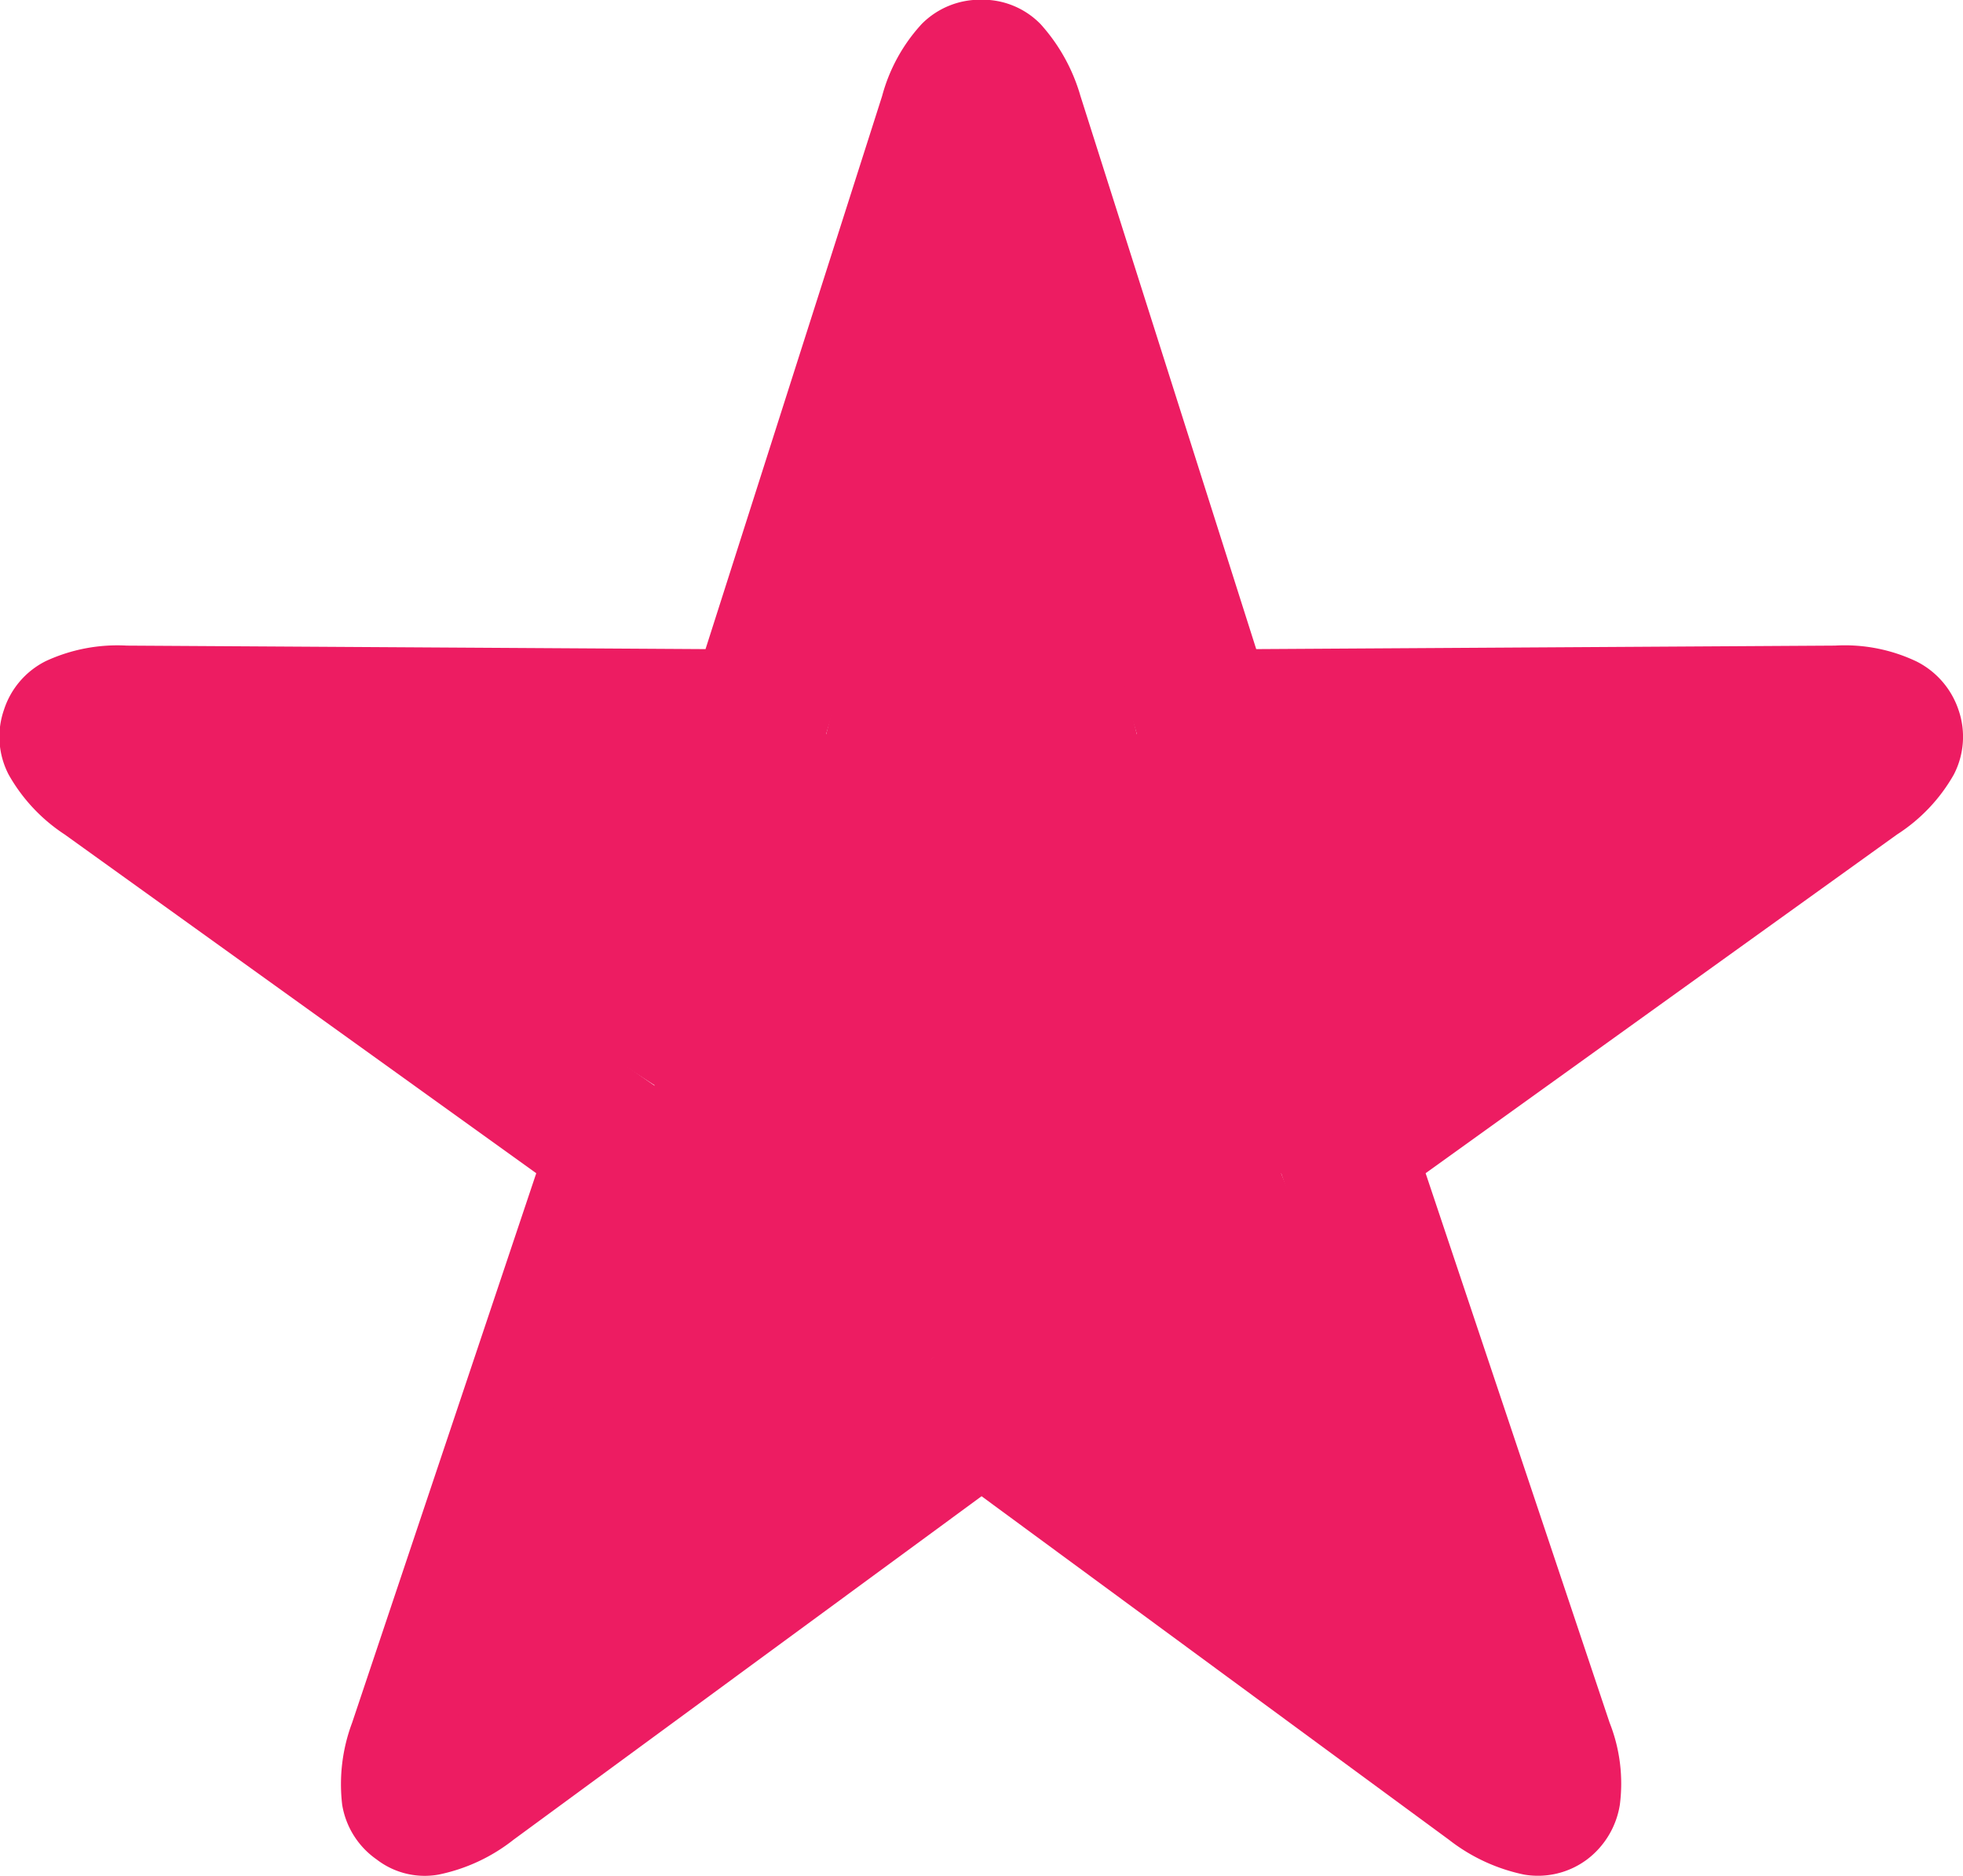 <svg id="Layer_1" data-name="Layer 1" xmlns="http://www.w3.org/2000/svg" viewBox="0 0 140.09 133.87"><defs><style>.cls-1{fill:#ed1c62;}</style></defs><g id="Medium-L"><path class="cls-1" d="M254.39,487a5.61,5.61,0,0,0,4.42,1.08,12.74,12.74,0,0,0,5.35-2.49l33.4-24.51,33.35,24.51a13,13,0,0,0,5.37,2.49,5.86,5.86,0,0,0,4.49-1.08,6.09,6.09,0,0,0,2.34-3.9,11.8,11.8,0,0,0-.73-5.86l-13.13-39.21,33.64-24.17a12.27,12.27,0,0,0,4.05-4.27,5.85,5.85,0,0,0,.34-4.62,6,6,0,0,0-3-3.46,11.91,11.91,0,0,0-5.81-1.13l-41.31.25-12.54-39.46a13,13,0,0,0-2.86-5.15,5.77,5.77,0,0,0-4.22-1.73,5.85,5.85,0,0,0-4.25,1.73,12.28,12.28,0,0,0-2.83,5.15l-12.6,39.46-41.31-.25a12.15,12.15,0,0,0-5.76,1.1,5.91,5.91,0,0,0-3,3.49,5.85,5.85,0,0,0,.34,4.62,12.35,12.35,0,0,0,4,4.27l33.65,24.17-13.14,39.21a12.49,12.49,0,0,0-.71,5.86A5.92,5.92,0,0,0,254.39,487Zm9.52-13c-.09-.1-.11-.31-.05-.64l12.31-35.3a7.55,7.55,0,0,0,.49-2.47,3.72,3.72,0,0,0-.59-2,6.66,6.66,0,0,0-1.85-1.81L243.5,410.46c-.32-.19-.45-.36-.39-.49s.28-.19.64-.19l37.35.68a6.08,6.08,0,0,0,3.47-.78,5.13,5.13,0,0,0,1.9-3l10.69-35.79c.1-.36.23-.54.4-.54s.29.18.39.54l10.69,35.79a5.13,5.13,0,0,0,1.9,3,6.1,6.1,0,0,0,3.47.78l37.35-.68c.36,0,.56.06.59.19s-.05.3-.34.49L320.9,431.8a6,6,0,0,0-1.86,1.76,3.72,3.72,0,0,0-.59,2,7.55,7.55,0,0,0,.49,2.47l12.26,35.3a.92.92,0,0,1,.05.64c-.1.09-.31.05-.64-.15l-29.69-22.71a5,5,0,0,0-6.73,0L264.5,473.84C264.17,474,264,474.08,263.91,474Z" transform="translate(-227.51 -354.31)"/></g><polygon class="cls-1" points="70.13 8.01 58.96 52.39 9.47 53.34 46.71 77.44 31.14 127.34 66.68 96.83 108.14 125.01 91.43 83.74 132.81 52.62 81.13 52.39 70.13 8.01"/></svg>